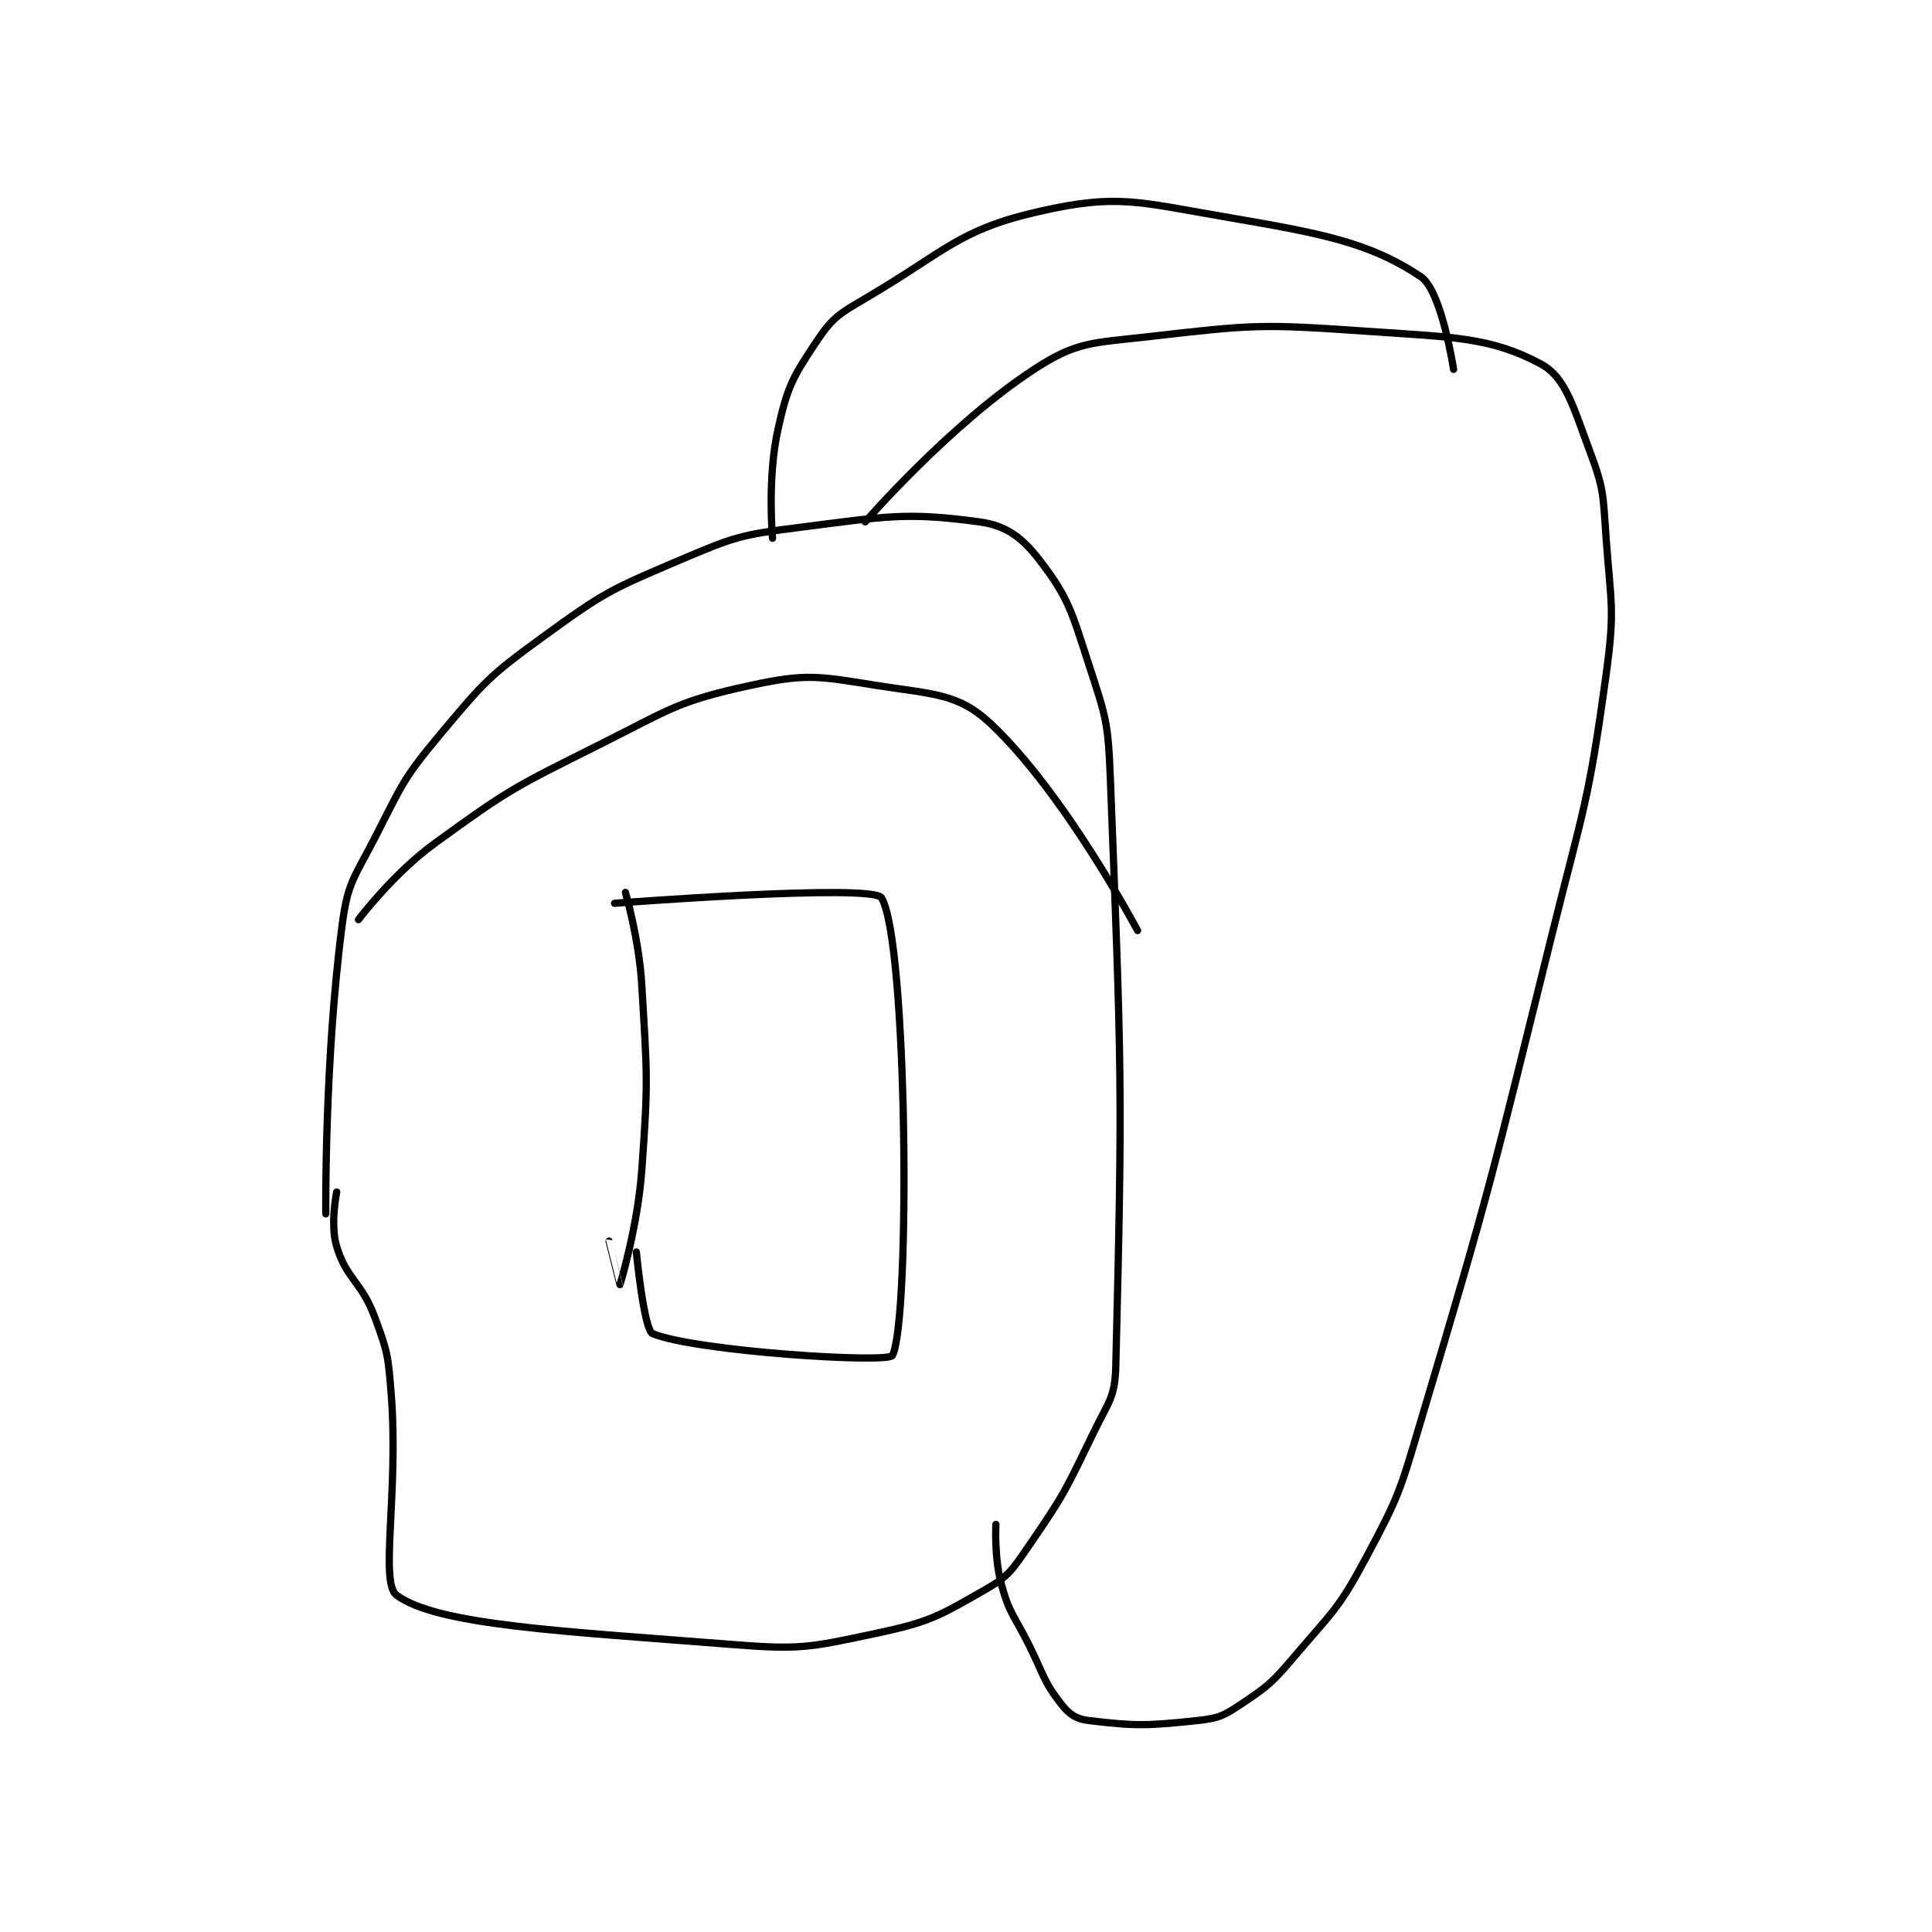 <?xml version="1.0" encoding="utf-8"?>
<!DOCTYPE svg PUBLIC "-//W3C//DTD SVG 1.1//EN" "http://www.w3.org/Graphics/SVG/1.1/DTD/svg11.dtd">
<svg viewBox="0 0 800 800" preserveAspectRatio="xMinYMin meet" xmlns="http://www.w3.org/2000/svg" version="1.1">
<g fill="none" stroke="black" stroke-linecap="round" stroke-linejoin="round" stroke-width="1.33">
<g transform="translate(134.9,87.52) scale(2.256) translate(-185,-52)">
<path id="0" d="M185 236 C185 236 184.73 208.073 188 183 C189.028 175.119 190.199 174.39 194 167 C199.013 157.253 199.068 156.274 206 148 C214.093 138.341 214.824 137.401 225 130 C236.156 121.886 237.28 121.413 250 116 C260.088 111.707 261.108 111.386 272 110 C287.851 107.983 291.538 107.164 305 109 C309.897 109.668 312.816 111.861 316 116 C321.339 122.94 321.88 125.401 325 135 C328.173 144.763 328.597 145.606 329 156 C331.057 209.08 331.277 212.935 330 264 C329.857 269.723 328.683 270.466 326 276 C320.838 286.647 320.602 287.427 314 297 C310.952 301.42 310.363 302.507 306 305 C297.472 309.873 295.903 310.893 286 313 C273.486 315.663 272.015 316.035 259 315 C229.073 312.62 205.503 311.567 198 306 C194.846 303.66 198.421 287.116 197 269 C196.454 262.045 196.364 261.383 194 255 C191.561 248.414 188.863 248.121 187 242 C185.769 237.954 187 232 187 232 "/>
<path id="1" d="M284 109 C284 109 299.451 91.166 315 81 C322.859 75.861 325.635 76.189 336 75 C355.17 72.8 356.566 72.65 376 74 C391.777 75.096 398.778 75.052 408 80 C412.604 82.471 413.982 87.951 417 96 C419.668 103.114 419.42 104.071 420 112 C420.894 124.221 421.646 124.987 420 137 C416.75 160.724 415.891 161.263 410 185 C398.919 229.648 399.078 230.15 386 274 C382.194 286.76 382.124 287.551 376 299 C370.965 308.414 370.016 308.764 363 317 C358.773 321.962 358.162 322.559 353 326 C349.774 328.151 348.856 328.587 345 329 C335.733 329.993 333.503 330.02 325 329 C322.721 328.726 321.459 327.857 320 326 C316.69 321.788 316.793 320.585 314 315 C311.307 309.614 310.483 309.437 309 304 C307.648 299.043 308 293 308 293 "/>
<path id="2" d="M267 112 C267 112 265.996 101.019 268 92 C269.74 84.17 270.658 82.513 275 76 C277.941 71.588 279.078 70.881 284 68 C298.879 59.29 301.015 55.406 316 52 C330.201 48.772 333.986 50.255 350 53 C367.755 56.044 376.474 57.649 386 64 C389.81 66.54 392 81 392 81 "/>
<path id="3" d="M191 182 C191 182 197.326 173.581 205 168 C218.674 158.055 219.614 157.693 235 150 C248.216 143.392 249.476 141.917 263 139 C273.241 136.791 275.352 137.306 286 139 C296.238 140.629 301.011 140.385 307 146 C320.608 158.758 334 184 334 184 "/>
<path id="4" d="M240 177 C240 177 242.504 185.571 243 194 C243.981 210.685 244.208 211.387 243 228 C242.243 238.403 239.009 248.98 239 249 C238.997 249.006 237 241 237 241 "/>
<path id="5" d="M238 179 C238 179 285.366 175.341 287 178 C291.784 185.786 292.348 255.622 289 262 C288.229 263.469 253.082 261.267 245 258 C243.394 257.351 242 243 242 243 "/>
</g>
</g>
</svg>
